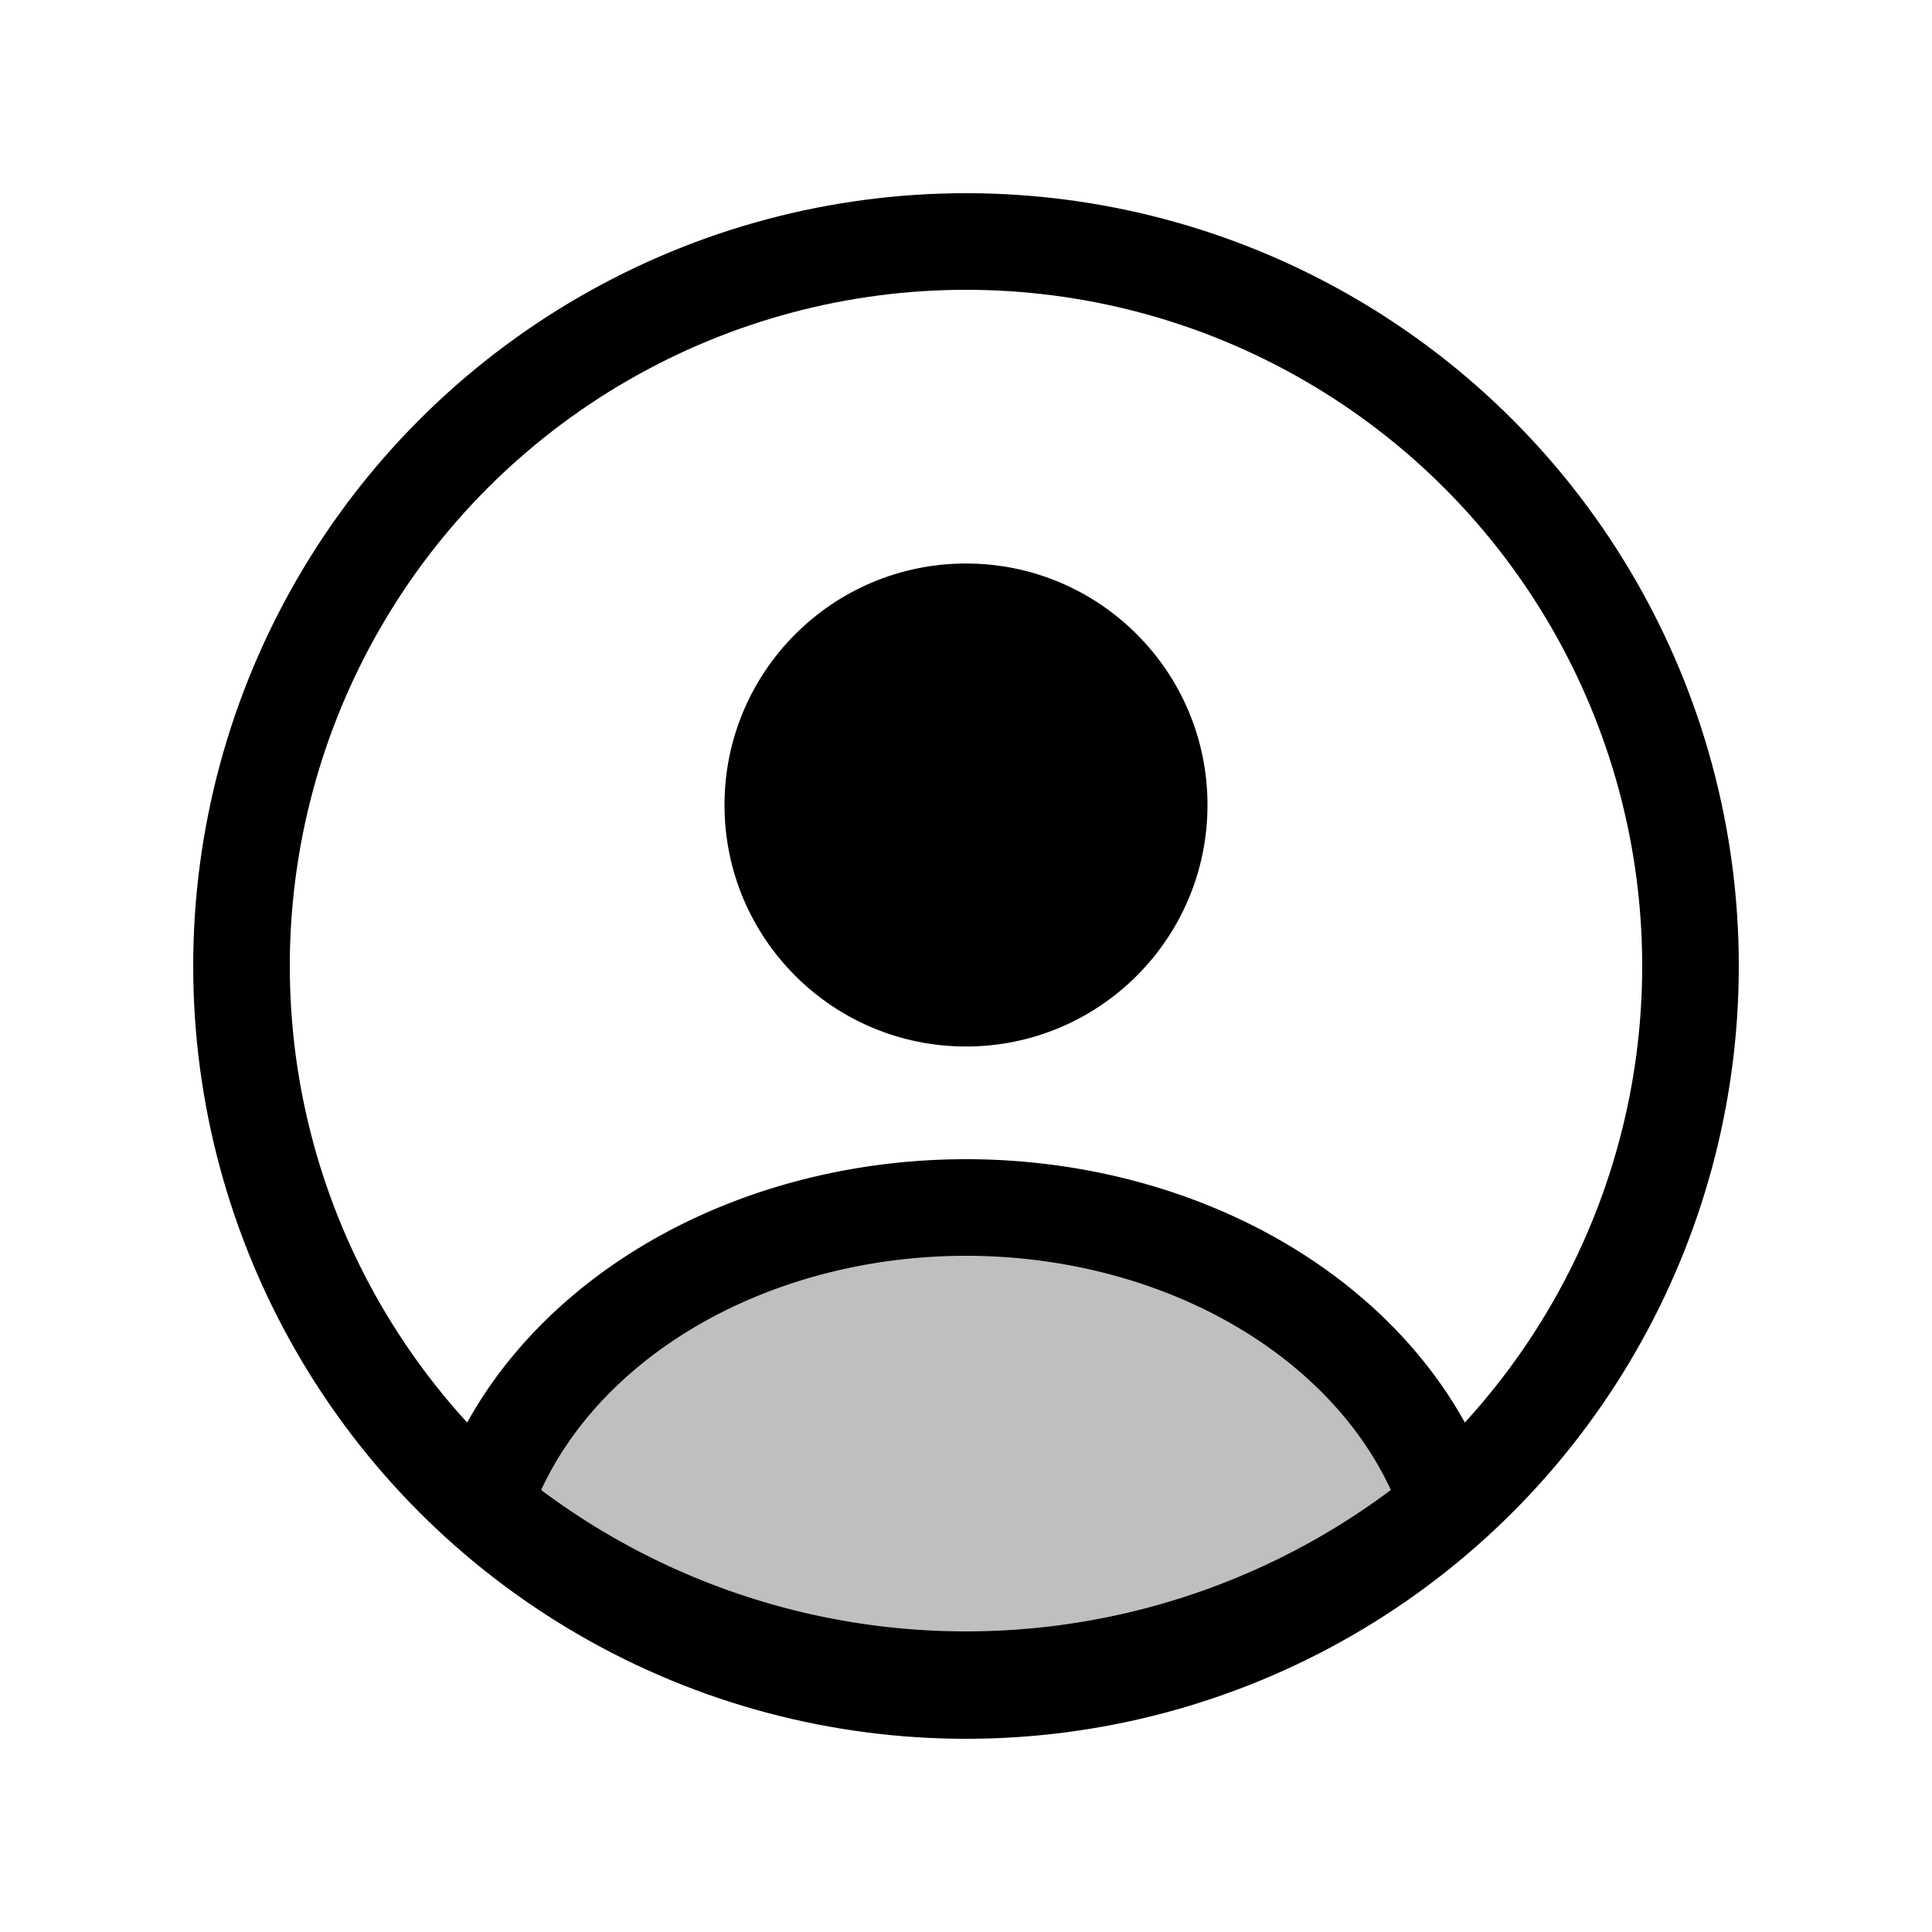 <svg xmlns="http://www.w3.org/2000/svg" width="1em" height="1em" viewBox="0 0 24 24"><g fill="none"><circle cx="12" cy="10" r="3" fill="currentColor"/><circle cx="12" cy="12" r="9" stroke="currentColor" stroke-width="1.2"/><path fill="currentColor" fill-opacity=".25" stroke="currentColor" stroke-linecap="round" stroke-width="1.2" d="M17.872 18.808a.227.227 0 0 0 .073-.257c-.376-1-1.132-1.88-2.164-2.518C14.697 15.363 13.367 15 12 15s-2.697.363-3.781 1.033c-1.032.638-1.788 1.519-2.164 2.518a.227.227 0 0 0 .073.257a9.407 9.407 0 0 0 11.744 0Z"/></g></svg>